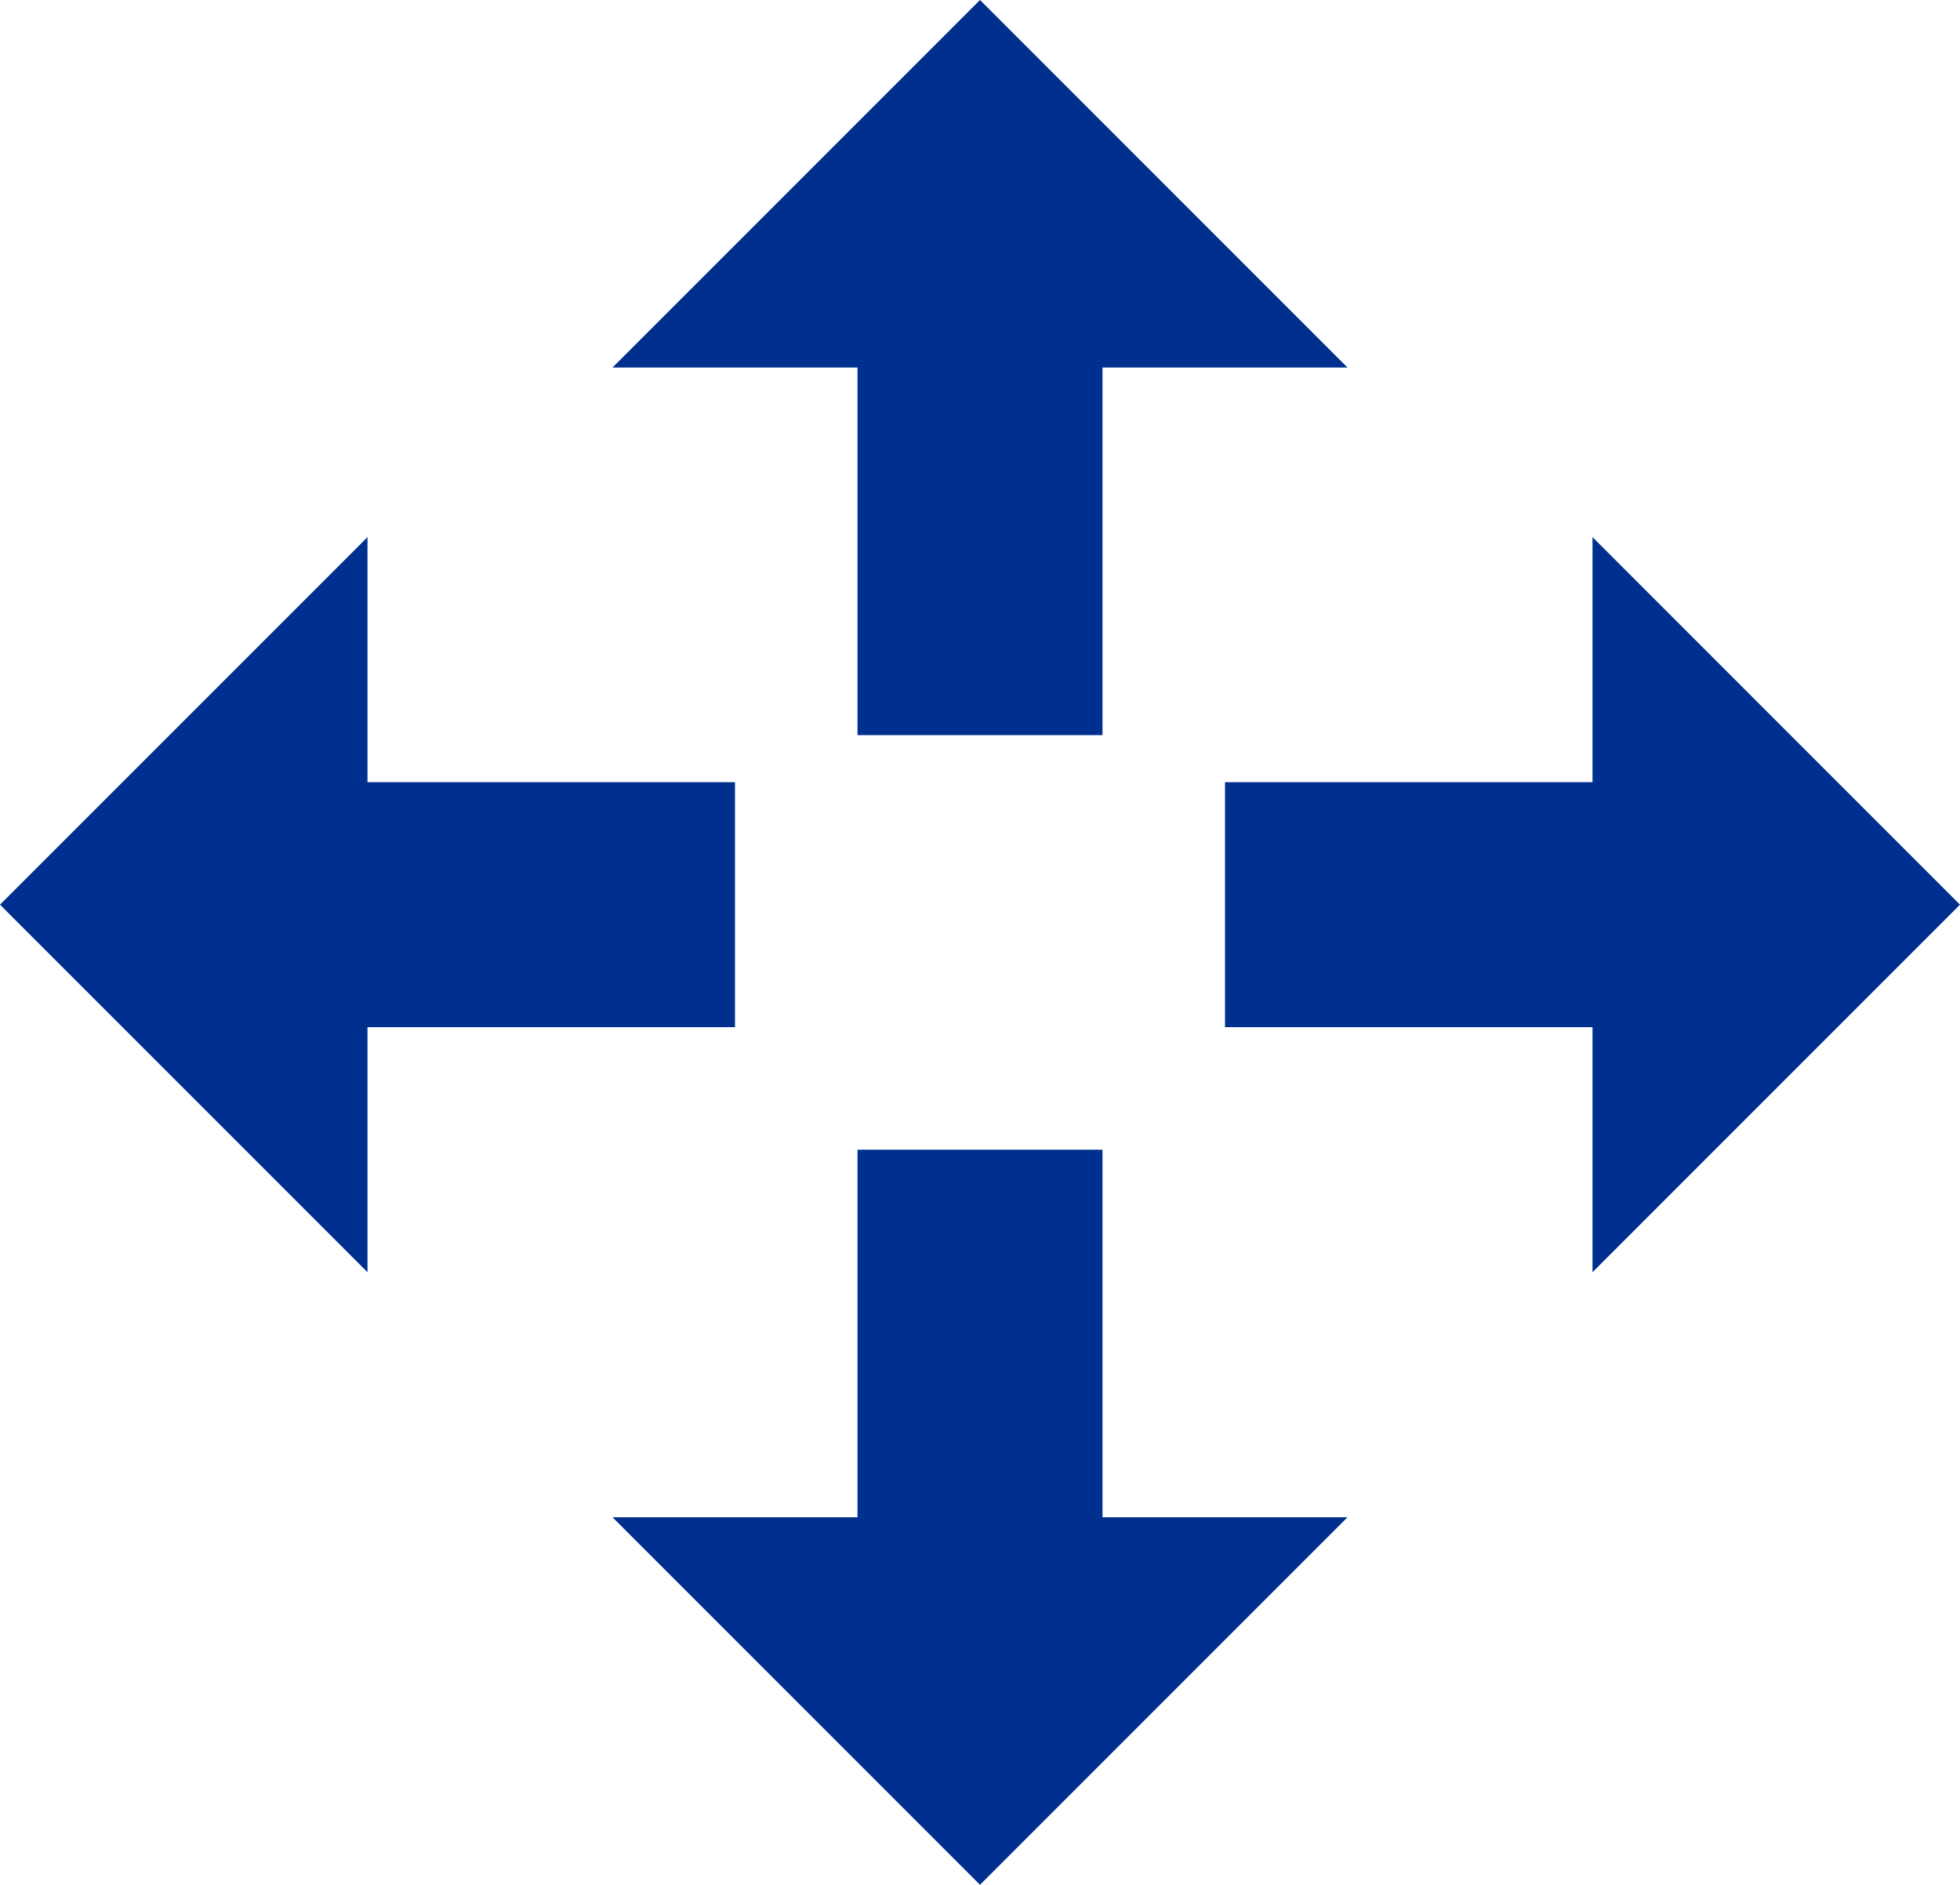 <svg xmlns="http://www.w3.org/2000/svg" width="16" height="15.384" viewBox="0 0 16 15.384"><defs><style>.a{fill:#00308f;}</style></defs><g transform="translate(-4 -2.616)"><path class="a" d="M14,20v3h2l-3,3-3-3h2V20Z" transform="translate(-1 -8)"/><path class="a" d="M12,6V3H10l3-3,3,3H14V6Z" transform="translate(-1 2.616)"/><path class="a" d="M6,14H3v2L0,13l3-3v2H6Z" transform="translate(4 -3)"/><path class="a" d="M20,12h3V10l3,3-3,3V14H20Z" transform="translate(-6 -3)"/></g></svg>
